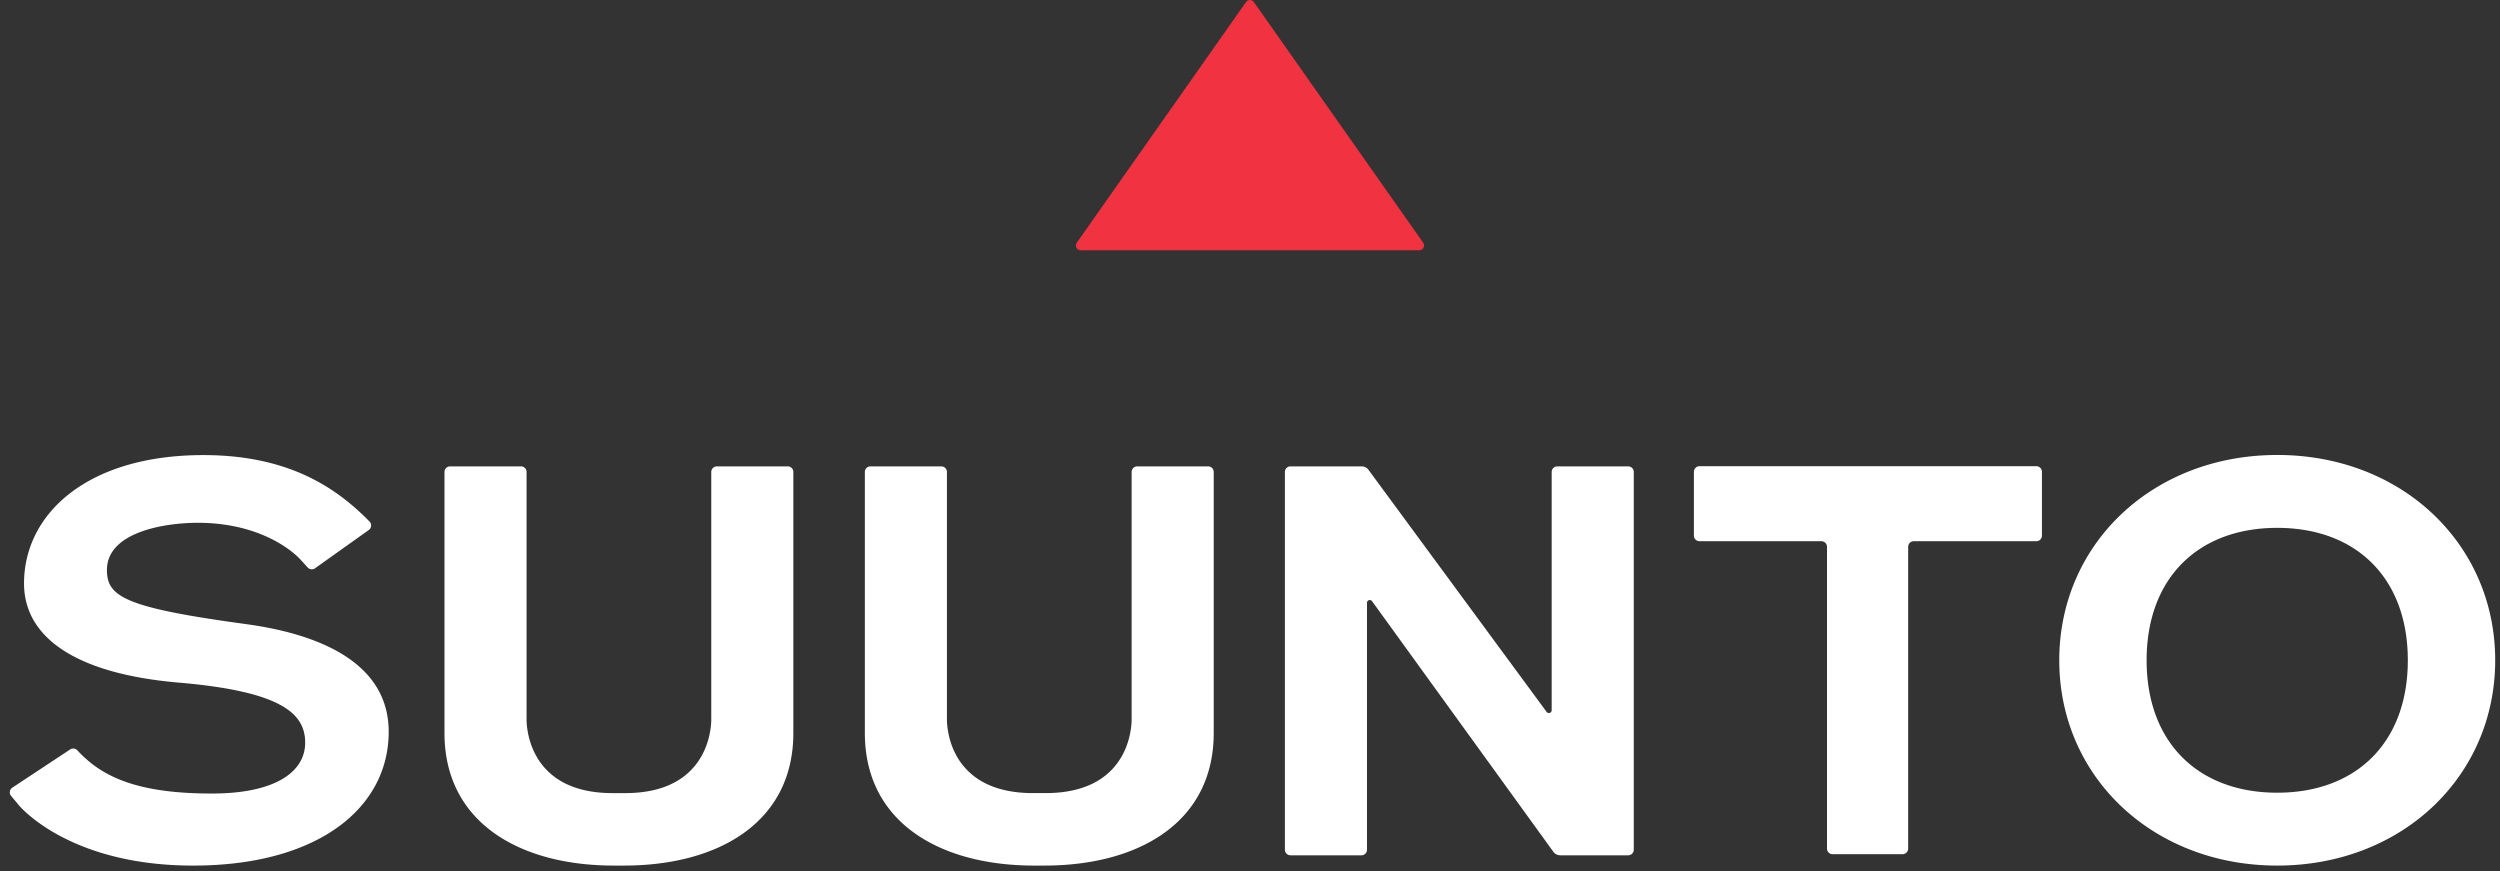 <svg width="221" height="77" viewBox="0 0 221 77" fill="none" xmlns="http://www.w3.org/2000/svg"><rect x="0" y="0" width="221" height="77" fill="#333333" stroke="none"/><path fill-rule="evenodd" clip-rule="evenodd" d="M110.15.18L95.188 21.455a.421.421 0 00.35.666h29.921a.427.427 0 00.378-.227.422.422 0 00-.029-.439L110.843.18a.429.429 0 00-.696 0" fill="#F03241"/><path fill-rule="evenodd" clip-rule="evenodd" d="M201.306 40.22c-11.015 0-19.267 7.869-19.267 18.15 0 10.28 8.252 18.147 19.267 18.147 11.017 0 19.269-7.867 19.269-18.148 0-10.28-8.252-18.15-19.269-18.15zm0 29.855c-6.974 0-11.545-4.424-11.545-11.706 0-7.282 4.571-11.706 11.545-11.706 6.976 0 11.545 4.424 11.545 11.706 0 7.282-4.569 11.706-11.545 11.706zM91.421 76.517c-8.329 0-14.968-3.81-14.968-11.721V41.72c0-.27.22-.492.495-.492h6.265c.273 0 .496.22.496.494v21.743s-.307 6.645 7.604 6.645h1.12c7.911 0 7.604-6.645 7.604-6.645V41.72c0-.273.222-.493.496-.493h6.265c.273 0 .495.219.495.493v23.077c0 7.91-6.639 11.72-14.97 11.72h-.902zm45.301-13.584L120.97 41.527a.74.74 0 00-.598-.3h-6.293a.493.493 0 00-.494.492v33.396c0 .273.22.494.496.494h6.265c.272 0 .495-.22.495-.494V53.292c0-.24.307-.34.449-.146l16.03 22.157a.75.75 0 00.603.306h6.007c.274 0 .495-.22.495-.494V41.72a.49.49 0 00-.495-.492h-6.265a.497.497 0 00-.496.492v21.067a.247.247 0 01-.322.234.25.25 0 01-.125-.087v-.001zm13.515-15.089h10.775c.273 0 .495.22.495.494v26.68c0 .273.222.493.496.493h6.183a.497.497 0 00.496-.493v-26.68c0-.273.221-.494.495-.494h10.834a.497.497 0 00.496-.493v-5.647a.496.496 0 00-.496-.493h-29.774a.496.496 0 00-.495.493v5.647c0 .272.22.493.495.493zm-87.36 15.623s.306 6.644-7.605 6.644h-1.12c-7.91 0-7.604-6.644-7.604-6.644V41.72a.49.49 0 00-.495-.493h-6.265a.496.496 0 00-.496.493v23.077c0 7.91 6.64 11.72 14.969 11.72h.901c8.331 0 14.97-3.81 14.97-11.721V41.72a.49.49 0 00-.495-.492h-6.265a.497.497 0 00-.458.305.49.49 0 00-.038.189v21.745zm-41.154-8.3c-10.72-1.457-12.27-2.428-12.27-4.779 0-3.352 5.072-4.173 8.042-4.173 5.153 0 8.14 2.228 9.1 3.287l.606.664a.493.493 0 00.653.067l4.747-3.38a.497.497 0 00.178-.569.496.496 0 00-.112-.179c-2.826-2.883-7.022-5.875-14.683-5.875-10.324.002-15.859 5.231-15.859 11.343 0 4.63 4.318 7.966 13.673 8.769 9.089.778 11.18 2.738 11.18 5.306 0 2.566-2.601 4.5-8.248 4.5-5.648 0-8.858-1.077-11.045-2.995a10.136 10.136 0 01-.841-.817.495.495 0 00-.644-.084L1.088 69.63a.496.496 0 00-.108.727l.672.806s4.331 5.355 15.418 5.355c11.088 0 17.291-5.126 17.291-11.828 0-6.008-5.934-8.612-12.638-9.522z" fill="#fff"/></svg>